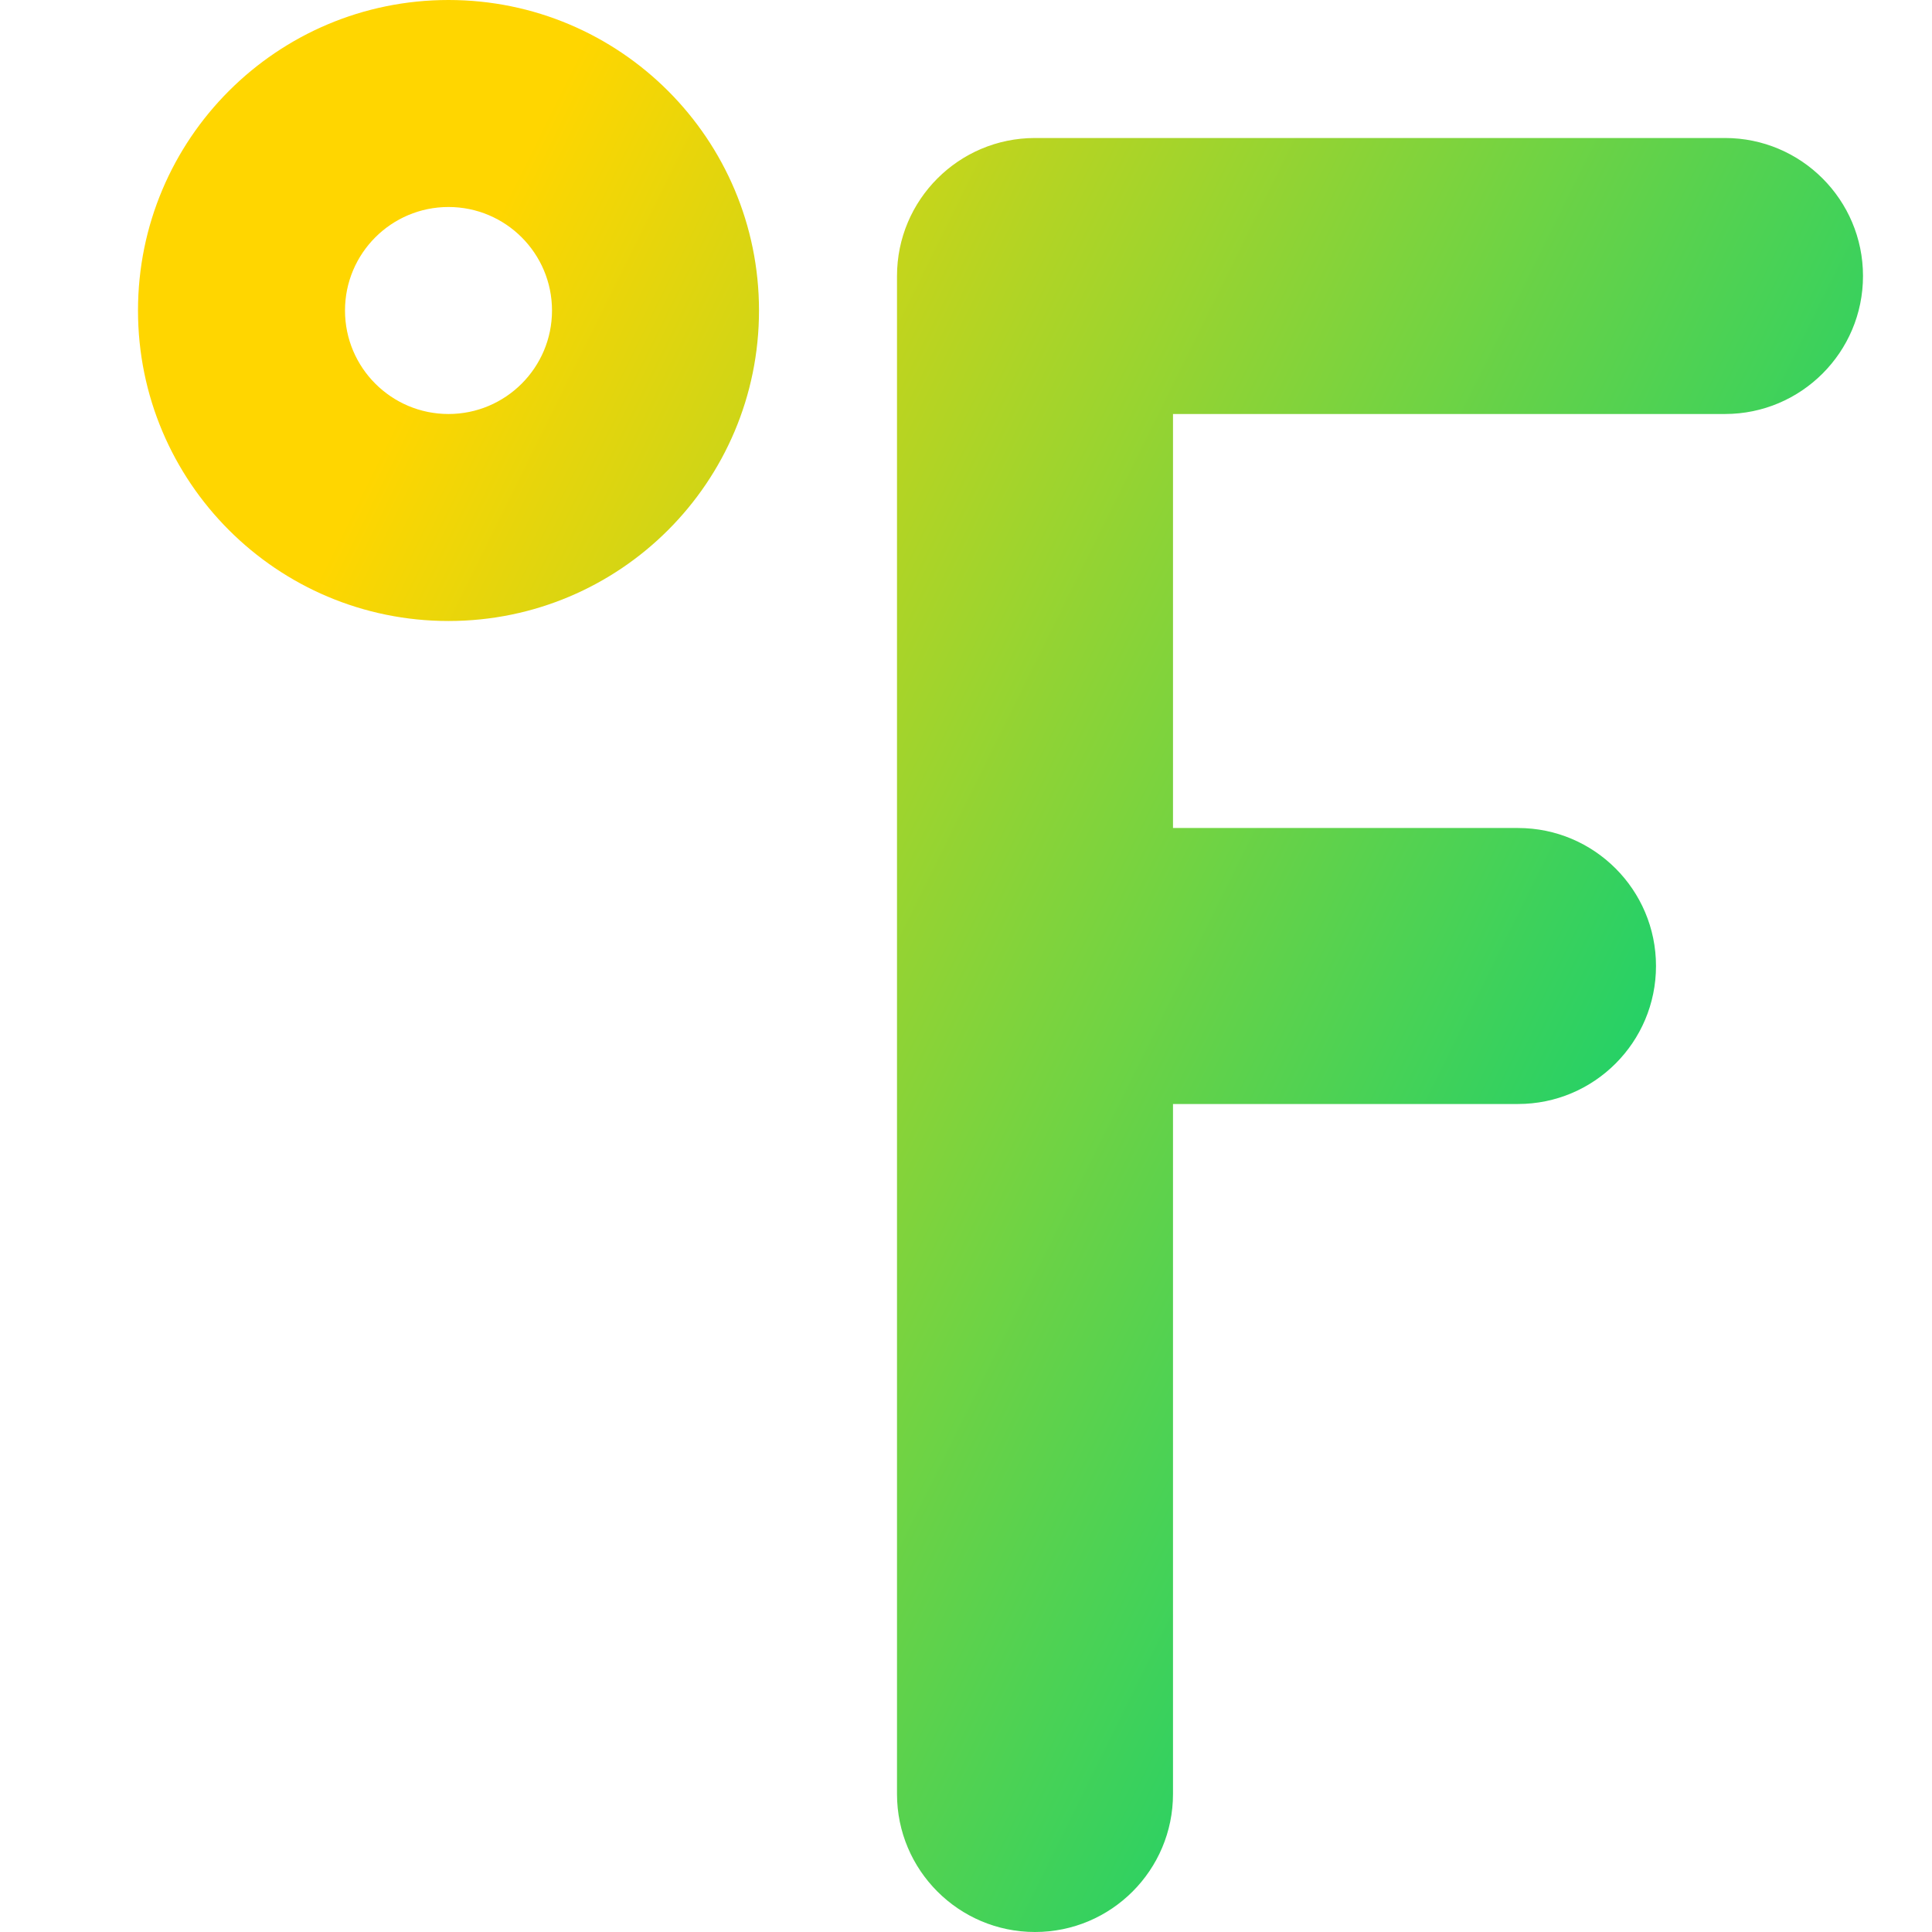 <svg xmlns="http://www.w3.org/2000/svg" fill="none" viewBox="0 0 14 14" id="Fahrenheit--Streamline-Core-Gradient">
  <desc>
    Fahrenheit Streamline Icon: https://streamlinehq.com
  </desc>
  <g id="Free Gradient/Interface Essential/fahrenheit--degrees-temperature-fahrenheit-degree-weather">
    <path id="Union" fill="url(#paint0_linear_14402_7446)" fill-rule="evenodd" d="M3.25 1.5c-.414 0-.75.336-.75.75s.336.75.75.75.75-.336.75-.75-.336-.75-.75-.75Zm-2.25.75C1 1.007 2.007-0 3.25-0S5.5 1.007 5.5 2.25s-1.007 2.25-2.25 2.25S1 3.493 1 2.25Zm5.5-.25c0-.552.448-1 1-1h5c.552 0 1 .448 1 1 0 .552-.448 1-1 1h-4v3H11c.552 0 1 .448 1 1 0 .552-.448 1-1 1H8.5v5c0 .552-.448 1-1 1s-1-.448-1-1V2Z" clip-rule="evenodd"></path>
  </g>
  <defs>
    <linearGradient id="paint0_linear_14402_7446" x1="3.043" x2="13.644" y1="2.692" y2="7.937" gradientUnits="userSpaceOnUse">
      <stop stop-color="#ffd600"></stop>
      <stop offset="1" stop-color="#00d078"></stop>
    </linearGradient>
  </defs>
</svg>